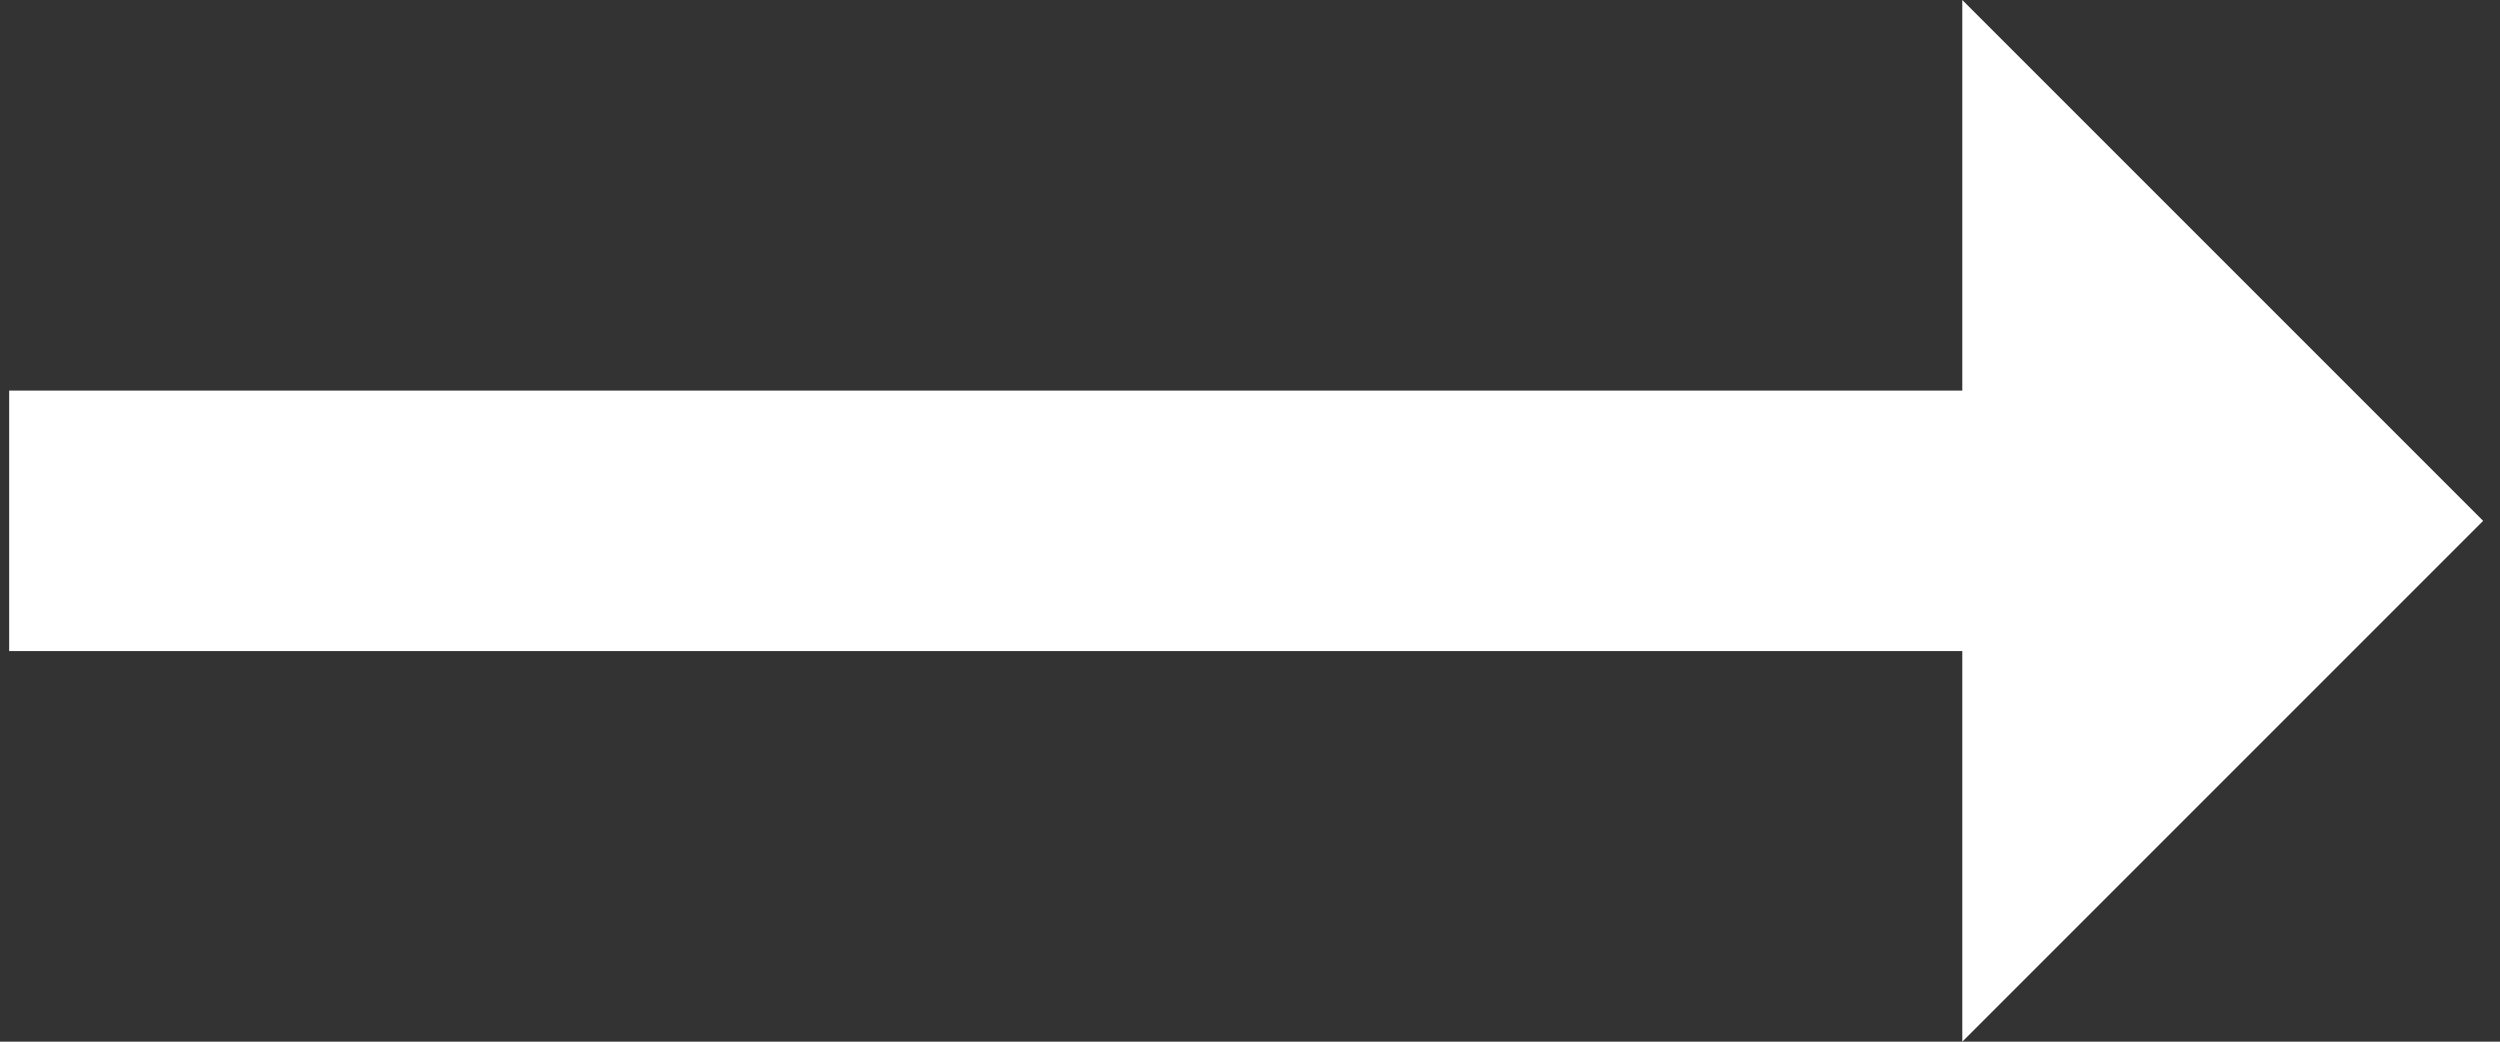 <svg width="48" height="20" viewBox="0 0 48 20" fill="none" xmlns="http://www.w3.org/2000/svg">
<rect x="0" y="0" width="48" height="20" fill="#333333" stroke="none"/>
<path d="M47.676 10L37.676 0V7.5H0.176V12.5H37.676V20L47.676 10Z" fill="white"/>
</svg>
